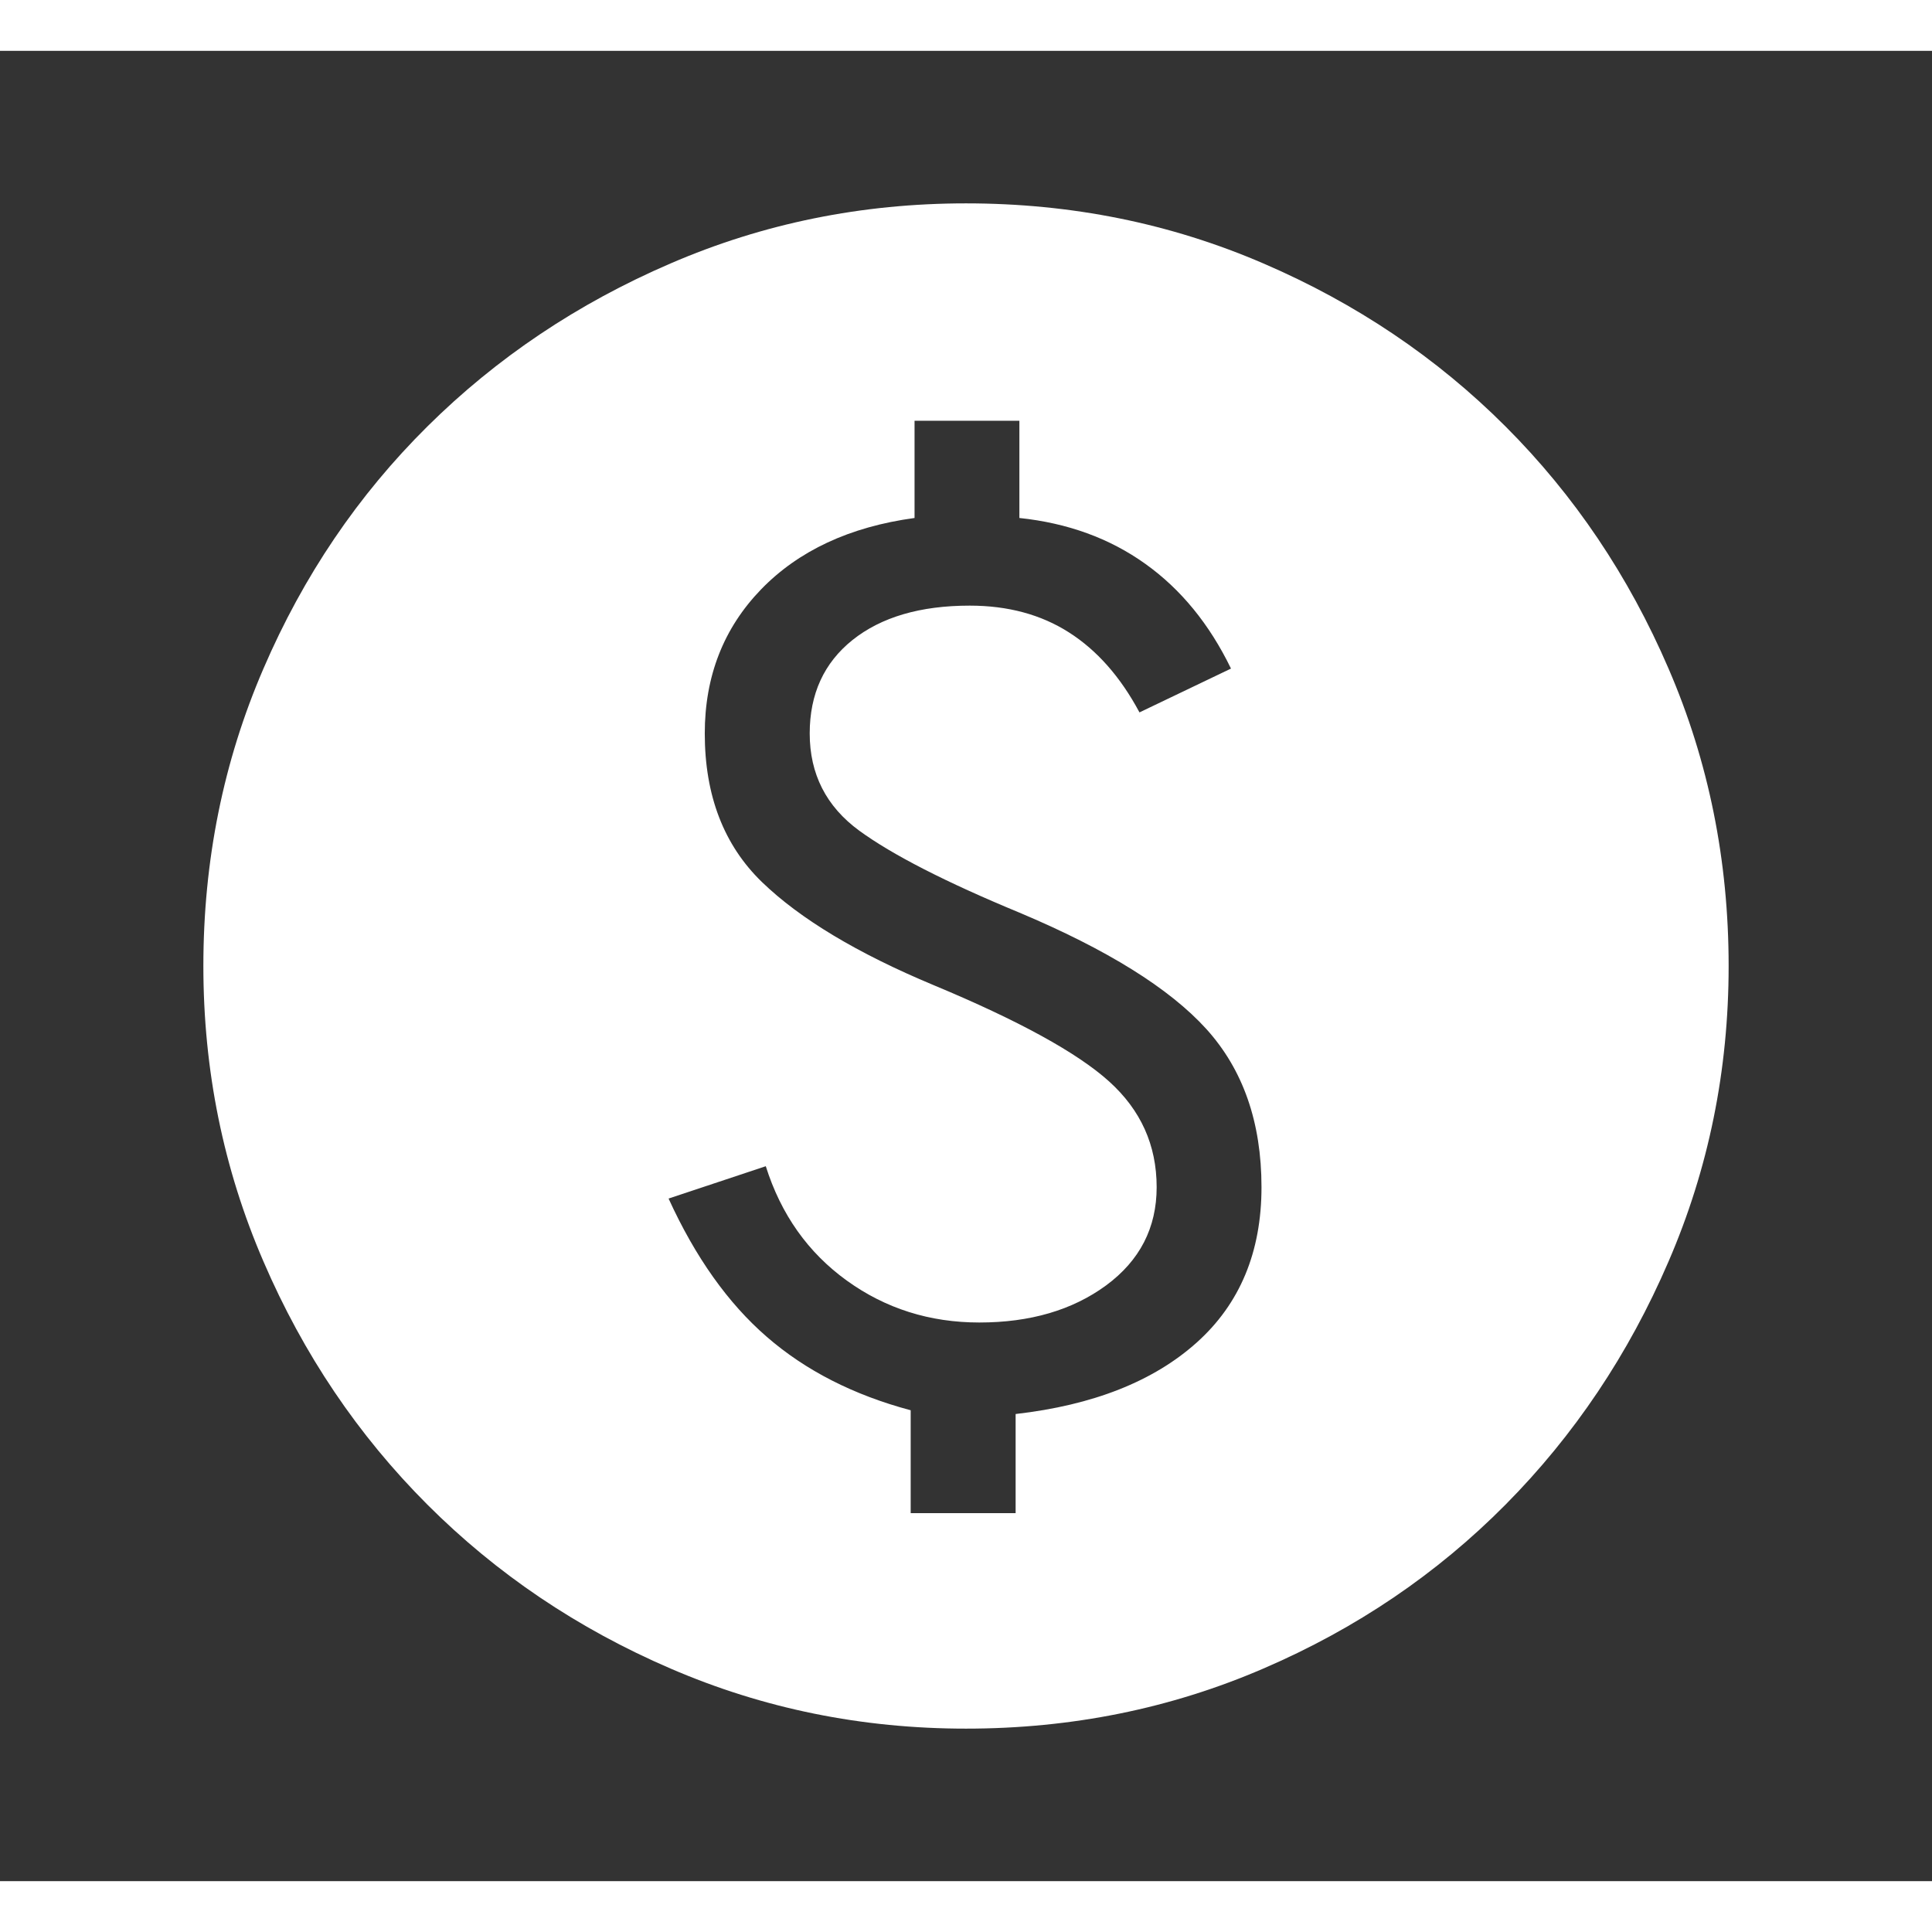<svg width="18" height="18" viewBox="0 0 19 18" fill="none" xmlns="http://www.w3.org/2000/svg">
<rect x="0" y="0" width="19" height="18" fill="#333333" stroke="none"/>
<path d="M8.956 14.381H9.988V13.406C10.75 13.319 11.344 13.084 11.769 12.703C12.194 12.322 12.406 11.812 12.406 11.175C12.406 10.537 12.225 10.019 11.863 9.619C11.5 9.219 10.887 8.838 10.025 8.475C9.3 8.175 8.775 7.906 8.45 7.669C8.125 7.431 7.963 7.112 7.963 6.713C7.963 6.325 8.103 6.019 8.384 5.794C8.666 5.569 9.05 5.456 9.537 5.456C9.912 5.456 10.238 5.544 10.512 5.719C10.787 5.894 11.019 6.156 11.206 6.506L12.106 6.075C11.894 5.638 11.613 5.294 11.262 5.044C10.912 4.794 10.5 4.644 10.025 4.594V3.638H8.994V4.594C8.356 4.681 7.853 4.916 7.484 5.297C7.116 5.678 6.931 6.15 6.931 6.713C6.931 7.325 7.119 7.812 7.494 8.175C7.869 8.537 8.431 8.875 9.181 9.188C10.019 9.537 10.594 9.853 10.906 10.134C11.219 10.416 11.375 10.762 11.375 11.175C11.375 11.575 11.209 11.897 10.878 12.141C10.547 12.384 10.131 12.506 9.631 12.506C9.144 12.506 8.709 12.369 8.328 12.094C7.947 11.819 7.681 11.444 7.531 10.969L6.575 11.287C6.838 11.863 7.159 12.316 7.541 12.647C7.922 12.978 8.394 13.219 8.956 13.369V14.381ZM9.5 16.5C8.475 16.5 7.506 16.303 6.594 15.909C5.681 15.516 4.884 14.978 4.203 14.297C3.522 13.616 2.984 12.819 2.591 11.906C2.197 10.994 2 10.025 2 9C2 7.963 2.197 6.987 2.591 6.075C2.984 5.162 3.522 4.369 4.203 3.694C4.884 3.019 5.681 2.484 6.594 2.091C7.506 1.697 8.475 1.5 9.5 1.5C10.537 1.5 11.512 1.697 12.425 2.091C13.338 2.484 14.131 3.019 14.806 3.694C15.481 4.369 16.016 5.162 16.409 6.075C16.803 6.987 17 7.963 17 9C17 10.025 16.803 10.994 16.409 11.906C16.016 12.819 15.481 13.616 14.806 14.297C14.131 14.978 13.338 15.516 12.425 15.909C11.512 16.303 10.537 16.5 9.5 16.5Z" fill="white"/>
</svg>
